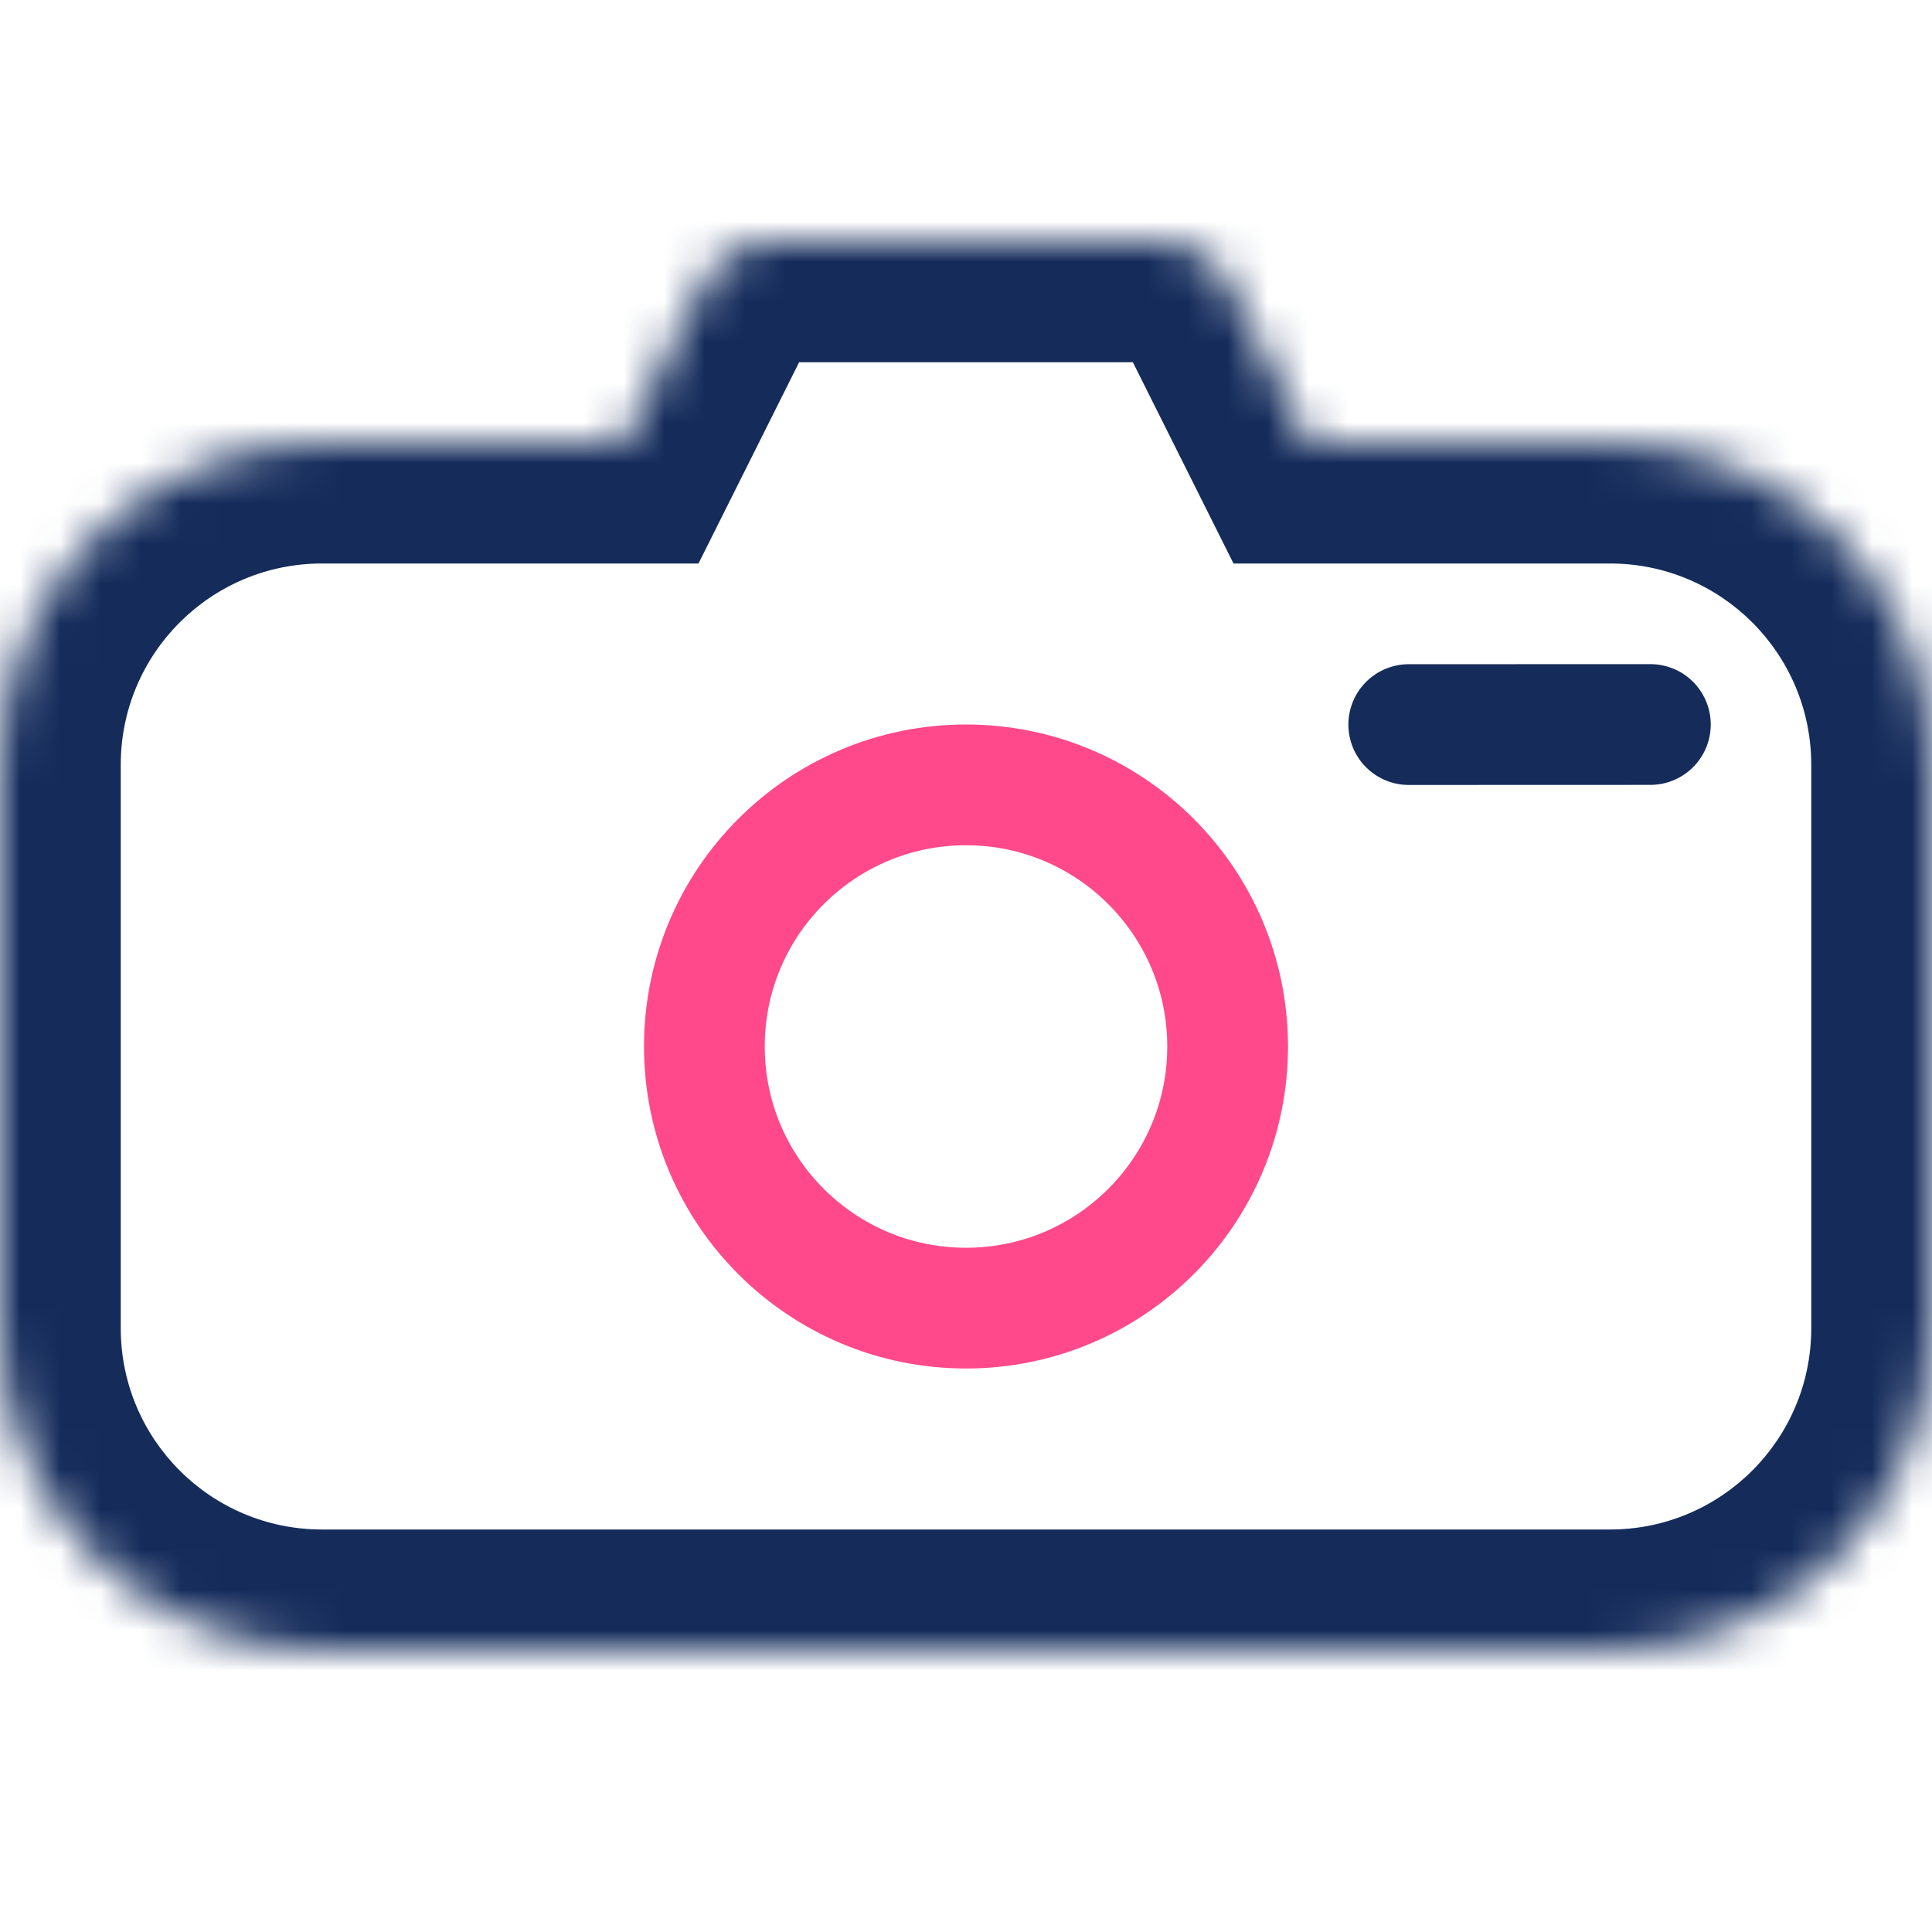 <svg width="48" height="48" viewBox="0 0 48 48" fill="none" xmlns="http://www.w3.org/2000/svg">
<mask id="path-1-inside-1" fill="white">
<path fill-rule="evenodd" clip-rule="evenodd" d="M19.236 6C18.479 6 17.786 6.428 17.447 7.106L15.5 11H8C3.582 11 0 14.582 0 19V33C0 37.418 3.582 41 8 41H40C44.418 41 48 37.418 48 33V19C48 14.582 44.418 11 40 11H32.5L30.553 7.106C30.214 6.428 29.521 6 28.764 6H19.236Z"/>
</mask>
<path d="M17.447 7.106L14.764 5.764L14.764 5.764L17.447 7.106ZM15.5 11V14H17.354L18.183 12.342L15.5 11ZM32.5 11L29.817 12.342L30.646 14H32.5V11ZM30.553 7.106L27.869 8.447L27.869 8.447L30.553 7.106ZM20.131 8.447C19.961 8.786 19.615 9 19.236 9V3C17.342 3 15.611 4.07 14.764 5.764L20.131 8.447ZM18.183 12.342L20.131 8.447L14.764 5.764L12.817 9.658L18.183 12.342ZM8 14H15.5V8H8V14ZM3 19C3 16.239 5.239 14 8 14V8C1.925 8 -3 12.925 -3 19H3ZM3 33V19H-3V33H3ZM8 38C5.239 38 3 35.761 3 33H-3C-3 39.075 1.925 44 8 44V38ZM40 38H8V44H40V38ZM45 33C45 35.761 42.761 38 40 38V44C46.075 44 51 39.075 51 33H45ZM45 19V33H51V19H45ZM40 14C42.761 14 45 16.239 45 19H51C51 12.925 46.075 8 40 8V14ZM32.5 14H40V8H32.5V14ZM27.869 8.447L29.817 12.342L35.183 9.658L33.236 5.764L27.869 8.447ZM28.764 9C28.385 9 28.039 8.786 27.869 8.447L33.236 5.764C32.389 4.07 30.658 3 28.764 3V9ZM19.236 9H28.764V3H19.236V9Z" fill="#152C5B" mask="url(#path-1-inside-1)"/>
<circle cx="24" cy="26" r="6.5" stroke="#FF498B" stroke-width="3"/>
<path d="M35 18.002L41.003 18" stroke="#152C5B" stroke-width="3" stroke-linecap="round" stroke-linejoin="round"/>
</svg>
